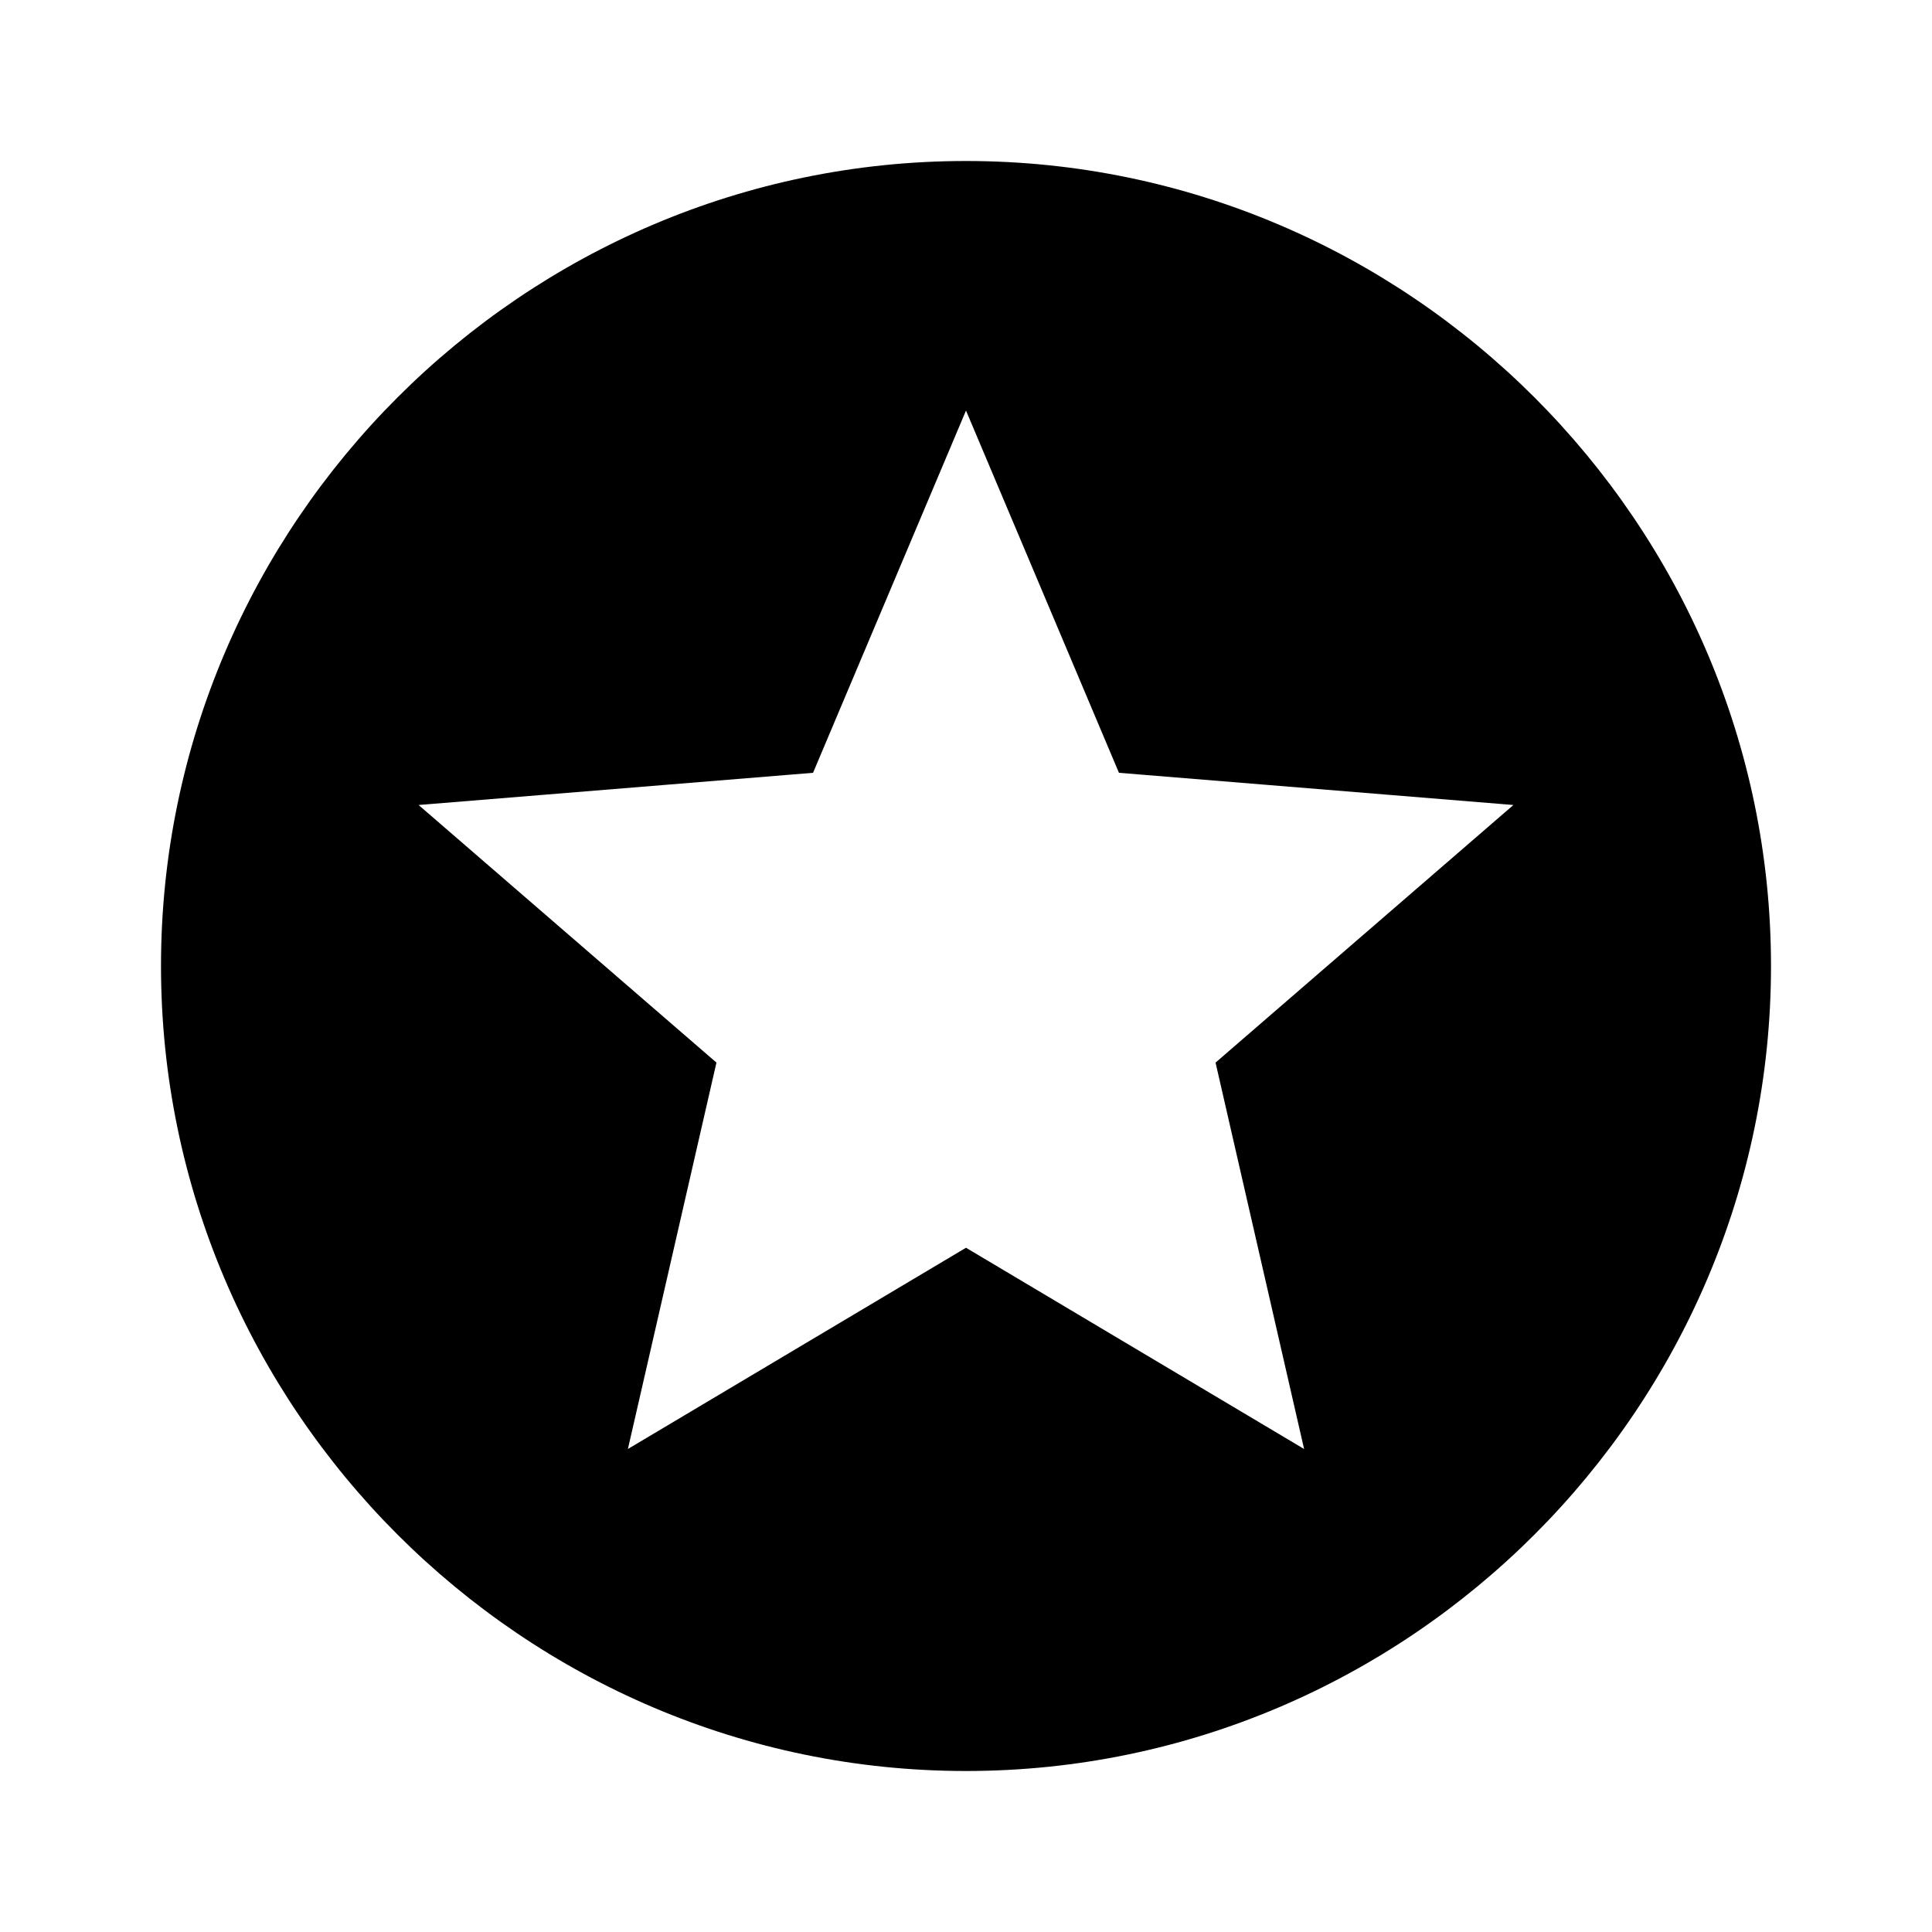 <?xml version="1.0" encoding="utf-8"?>
<!-- Generator: Adobe Illustrator 19.0.1, SVG Export Plug-In . SVG Version: 6.00 Build 0)  -->
<svg version="1.1" id="Layer_1" xmlns="http://www.w3.org/2000/svg" xmlns:xlink="http://www.w3.org/1999/xlink" x="0px" y="0px"
	 viewBox="-947 529 24 24" style="enable-background:new -947 529 24 24;" xml:space="preserve">
<style type="text/css">
	.st0{fill:none;}
</style>
<path class="st0" d="M-947,529h24v24h-24V529z"/>
<path d="M-935,531c-5.5,0-10,4.5-10,10s4.5,10,10,10c5.5,0,10-4.5,10-10S-929.5,531-935,531z M-930.8,547l-4.2-2.5l-4.2,2.5l1.1-4.8
	l-3.7-3.2l4.9-0.4l1.9-4.5l1.9,4.5l4.9,0.4l-3.7,3.2L-930.8,547z"/>
</svg>
